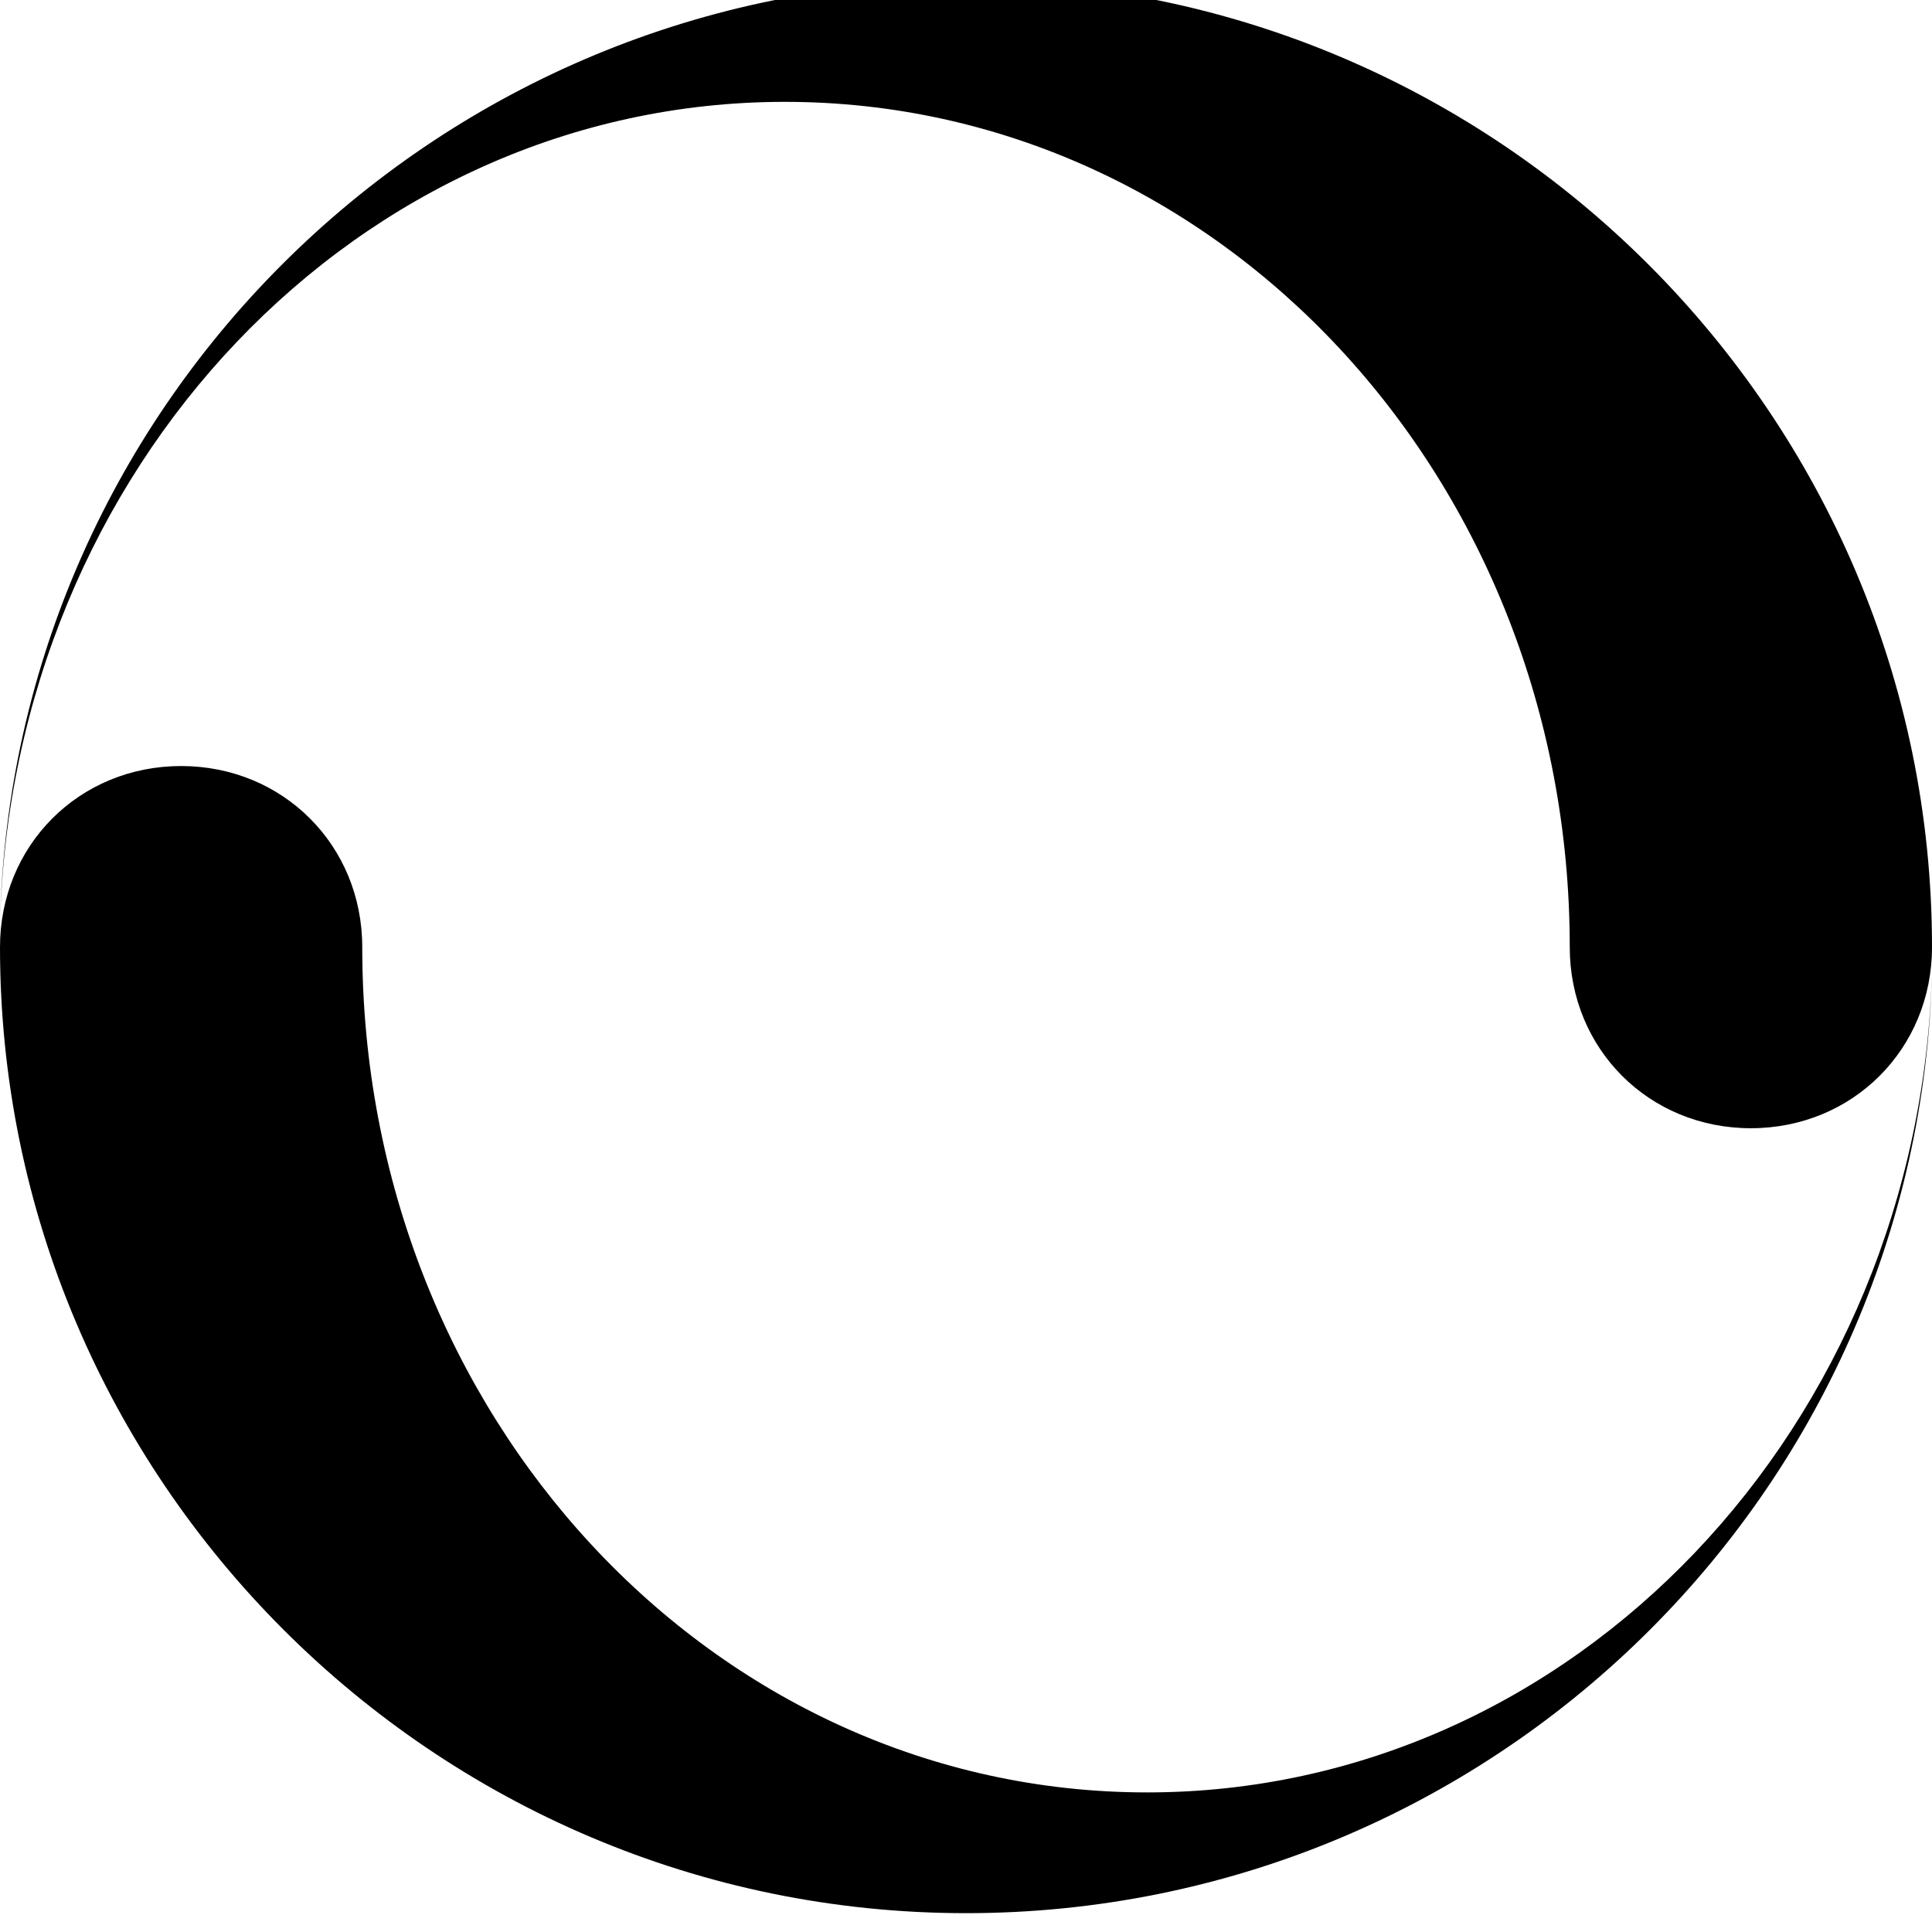 <!-- Generated by IcoMoon.io -->
<svg version="1.1" xmlns="http://www.w3.org/2000/svg" width="32" height="32" viewBox="0 0 32 32">
<title>spinner2</title>
<path d="M16-0.313c-8.688 0-15.813 6.938-16 15.625 0.188-7.563 5.938-13.625 13-13.625 7.188 0 13 6.25 13 14 0 1.688 1.313 3 3 3s3-1.313 3-3c0-8.813-7.188-16-16-16zM16 31.688c8.688 0 15.813-6.938 16-15.625-0.188 7.563-5.938 13.625-13 13.625-7.188 0-13-6.25-13-14 0-1.688-1.313-3-3-3s-3 1.313-3 3c0 8.813 7.188 16 16 16z"></path>
</svg>
